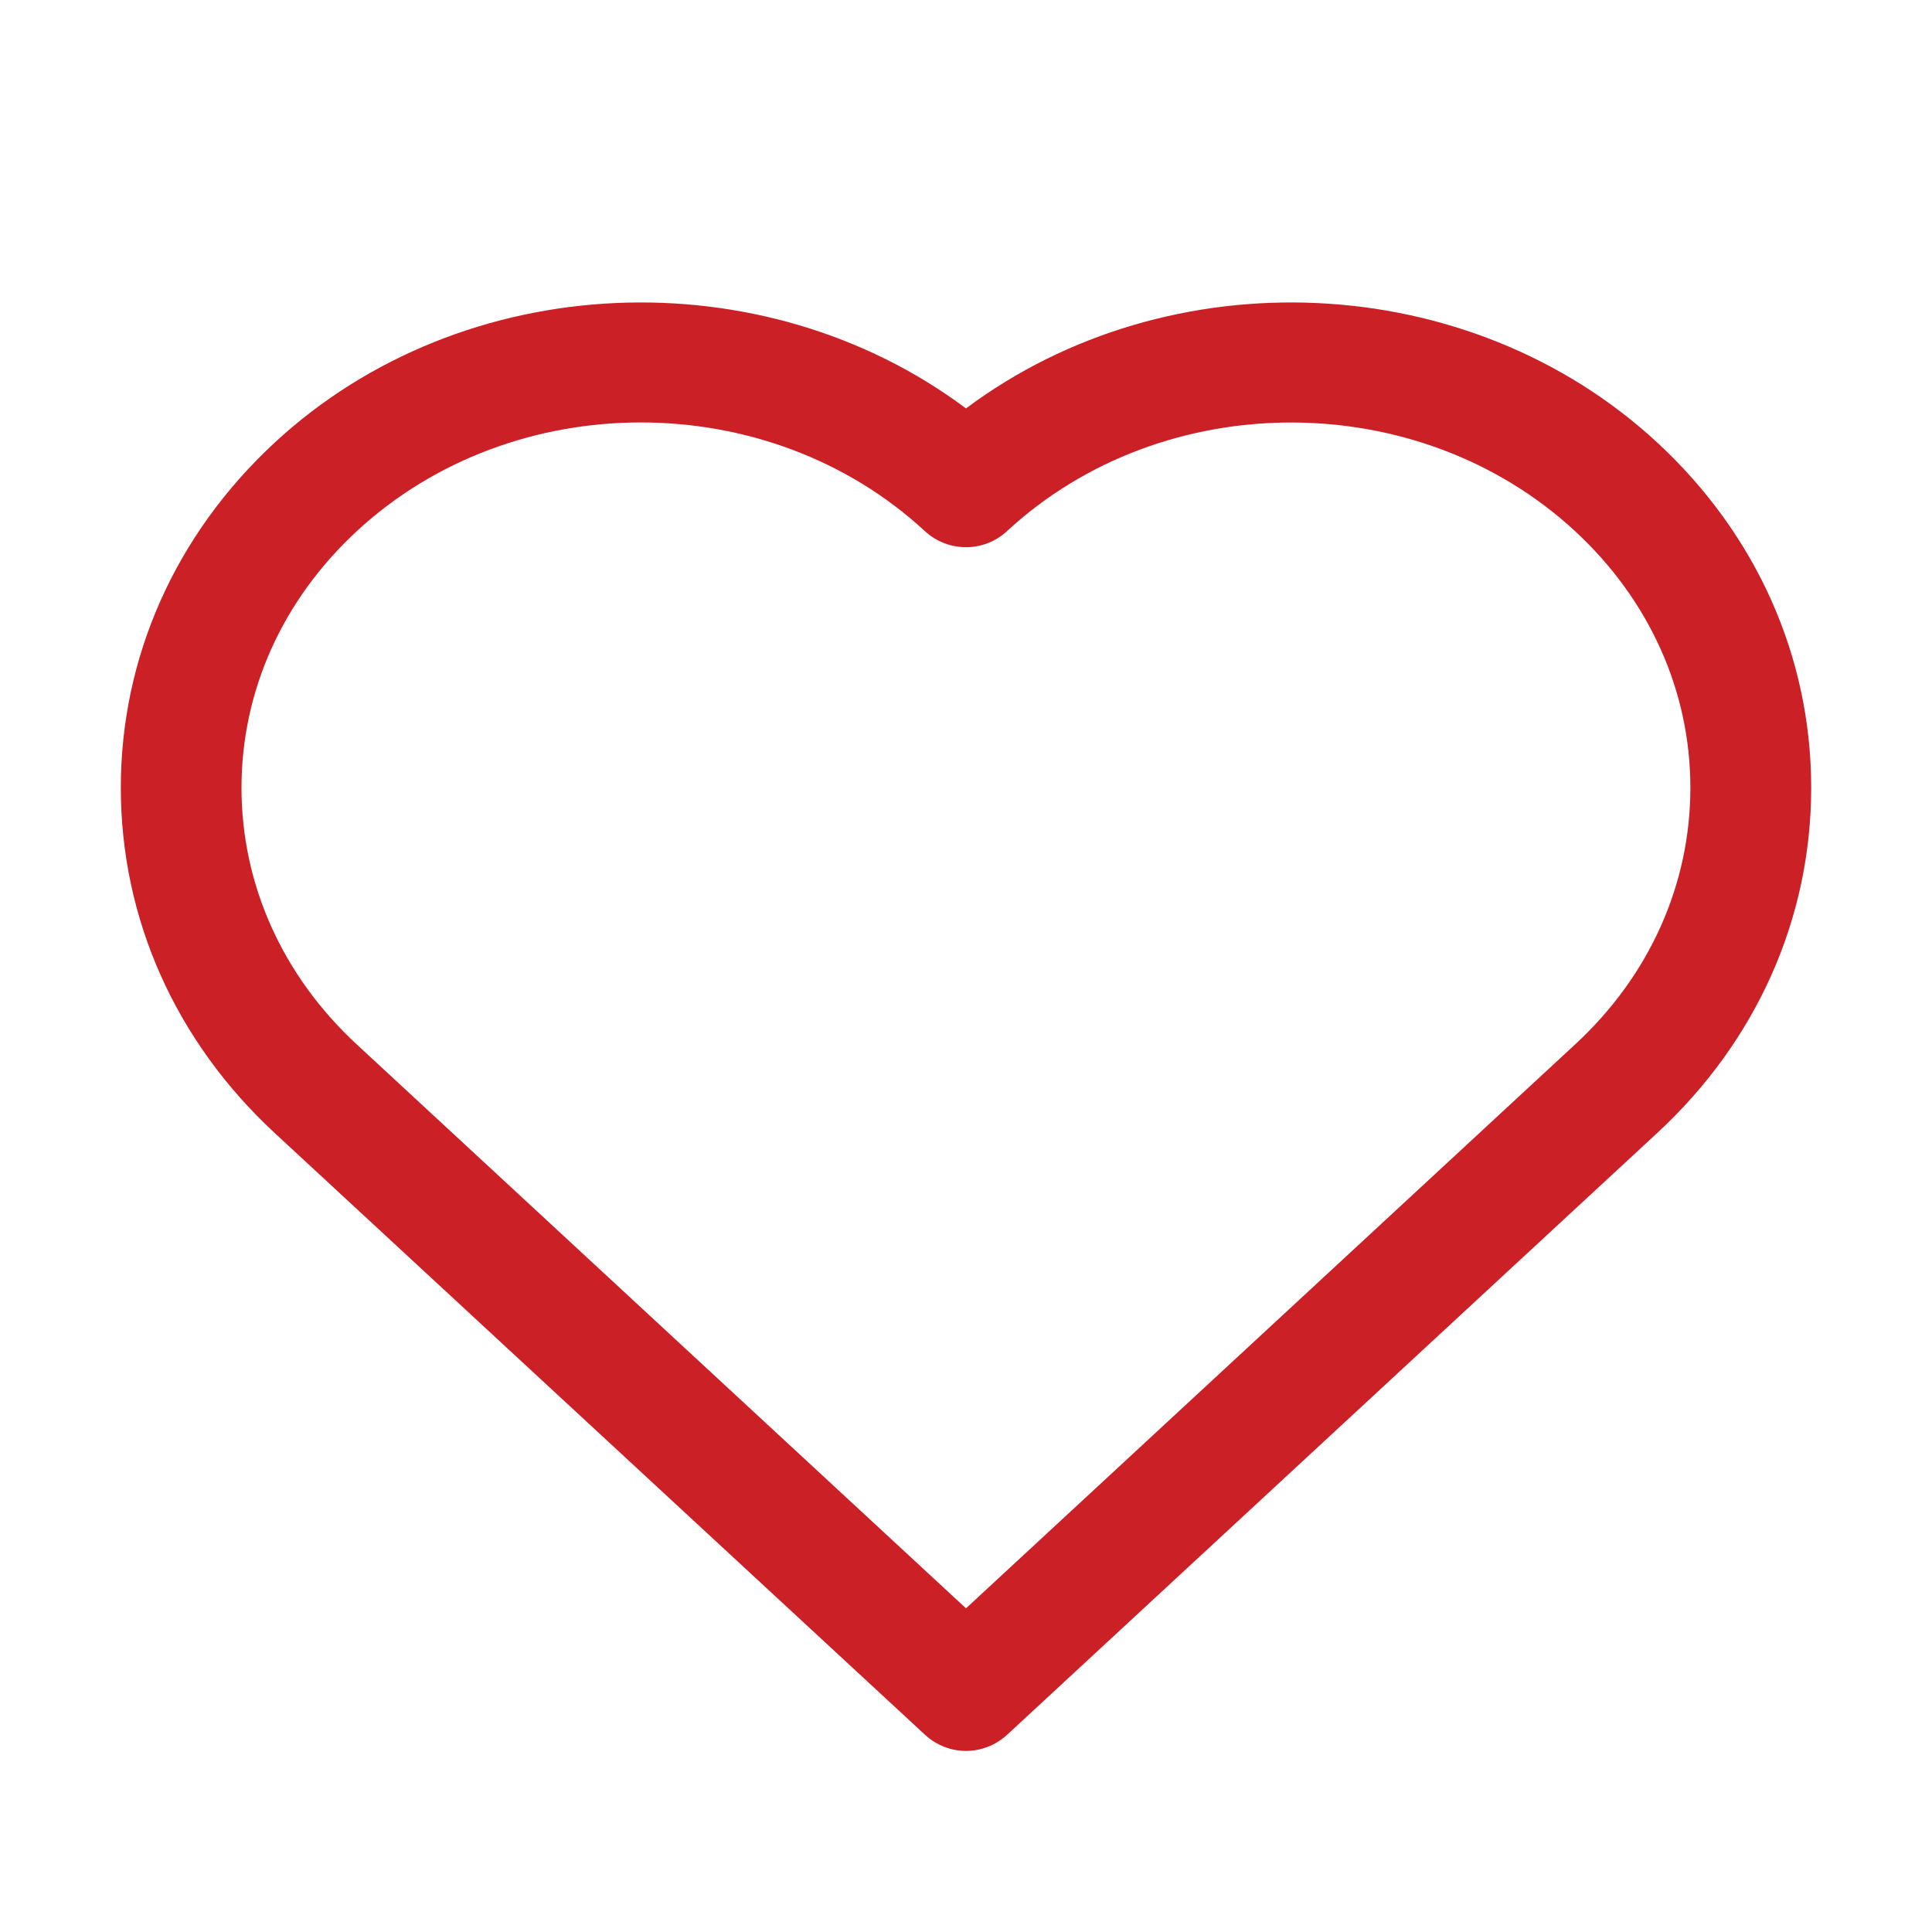 <svg width="15" height="15" viewBox="0 0 15 15" fill="none" xmlns="http://www.w3.org/2000/svg">
<path d="M12.867 3.436C11.401 2.08 9.077 1.992 7.5 3.171C5.923 1.992 3.599 2.08 2.133 3.436C1.362 4.15 0.938 5.102 0.938 6.116C0.938 7.131 1.362 8.083 2.133 8.797L7.182 13.469C7.272 13.552 7.386 13.594 7.5 13.594C7.614 13.594 7.728 13.552 7.819 13.469L12.867 8.796C13.638 8.083 14.062 7.131 14.062 6.116C14.062 5.101 13.638 4.15 12.867 3.436ZM12.23 8.108L7.5 12.487L2.77 8.109C2.193 7.575 1.875 6.867 1.875 6.116C1.875 5.366 2.193 4.658 2.77 4.124C3.986 2.998 5.965 2.999 7.181 4.124C7.362 4.29 7.638 4.29 7.818 4.124C9.034 2.999 11.013 2.999 12.229 4.124C12.806 4.658 13.124 5.366 13.124 6.116C13.124 6.867 12.807 7.575 12.23 8.108Z" fill="#CA2026"/>
</svg>
